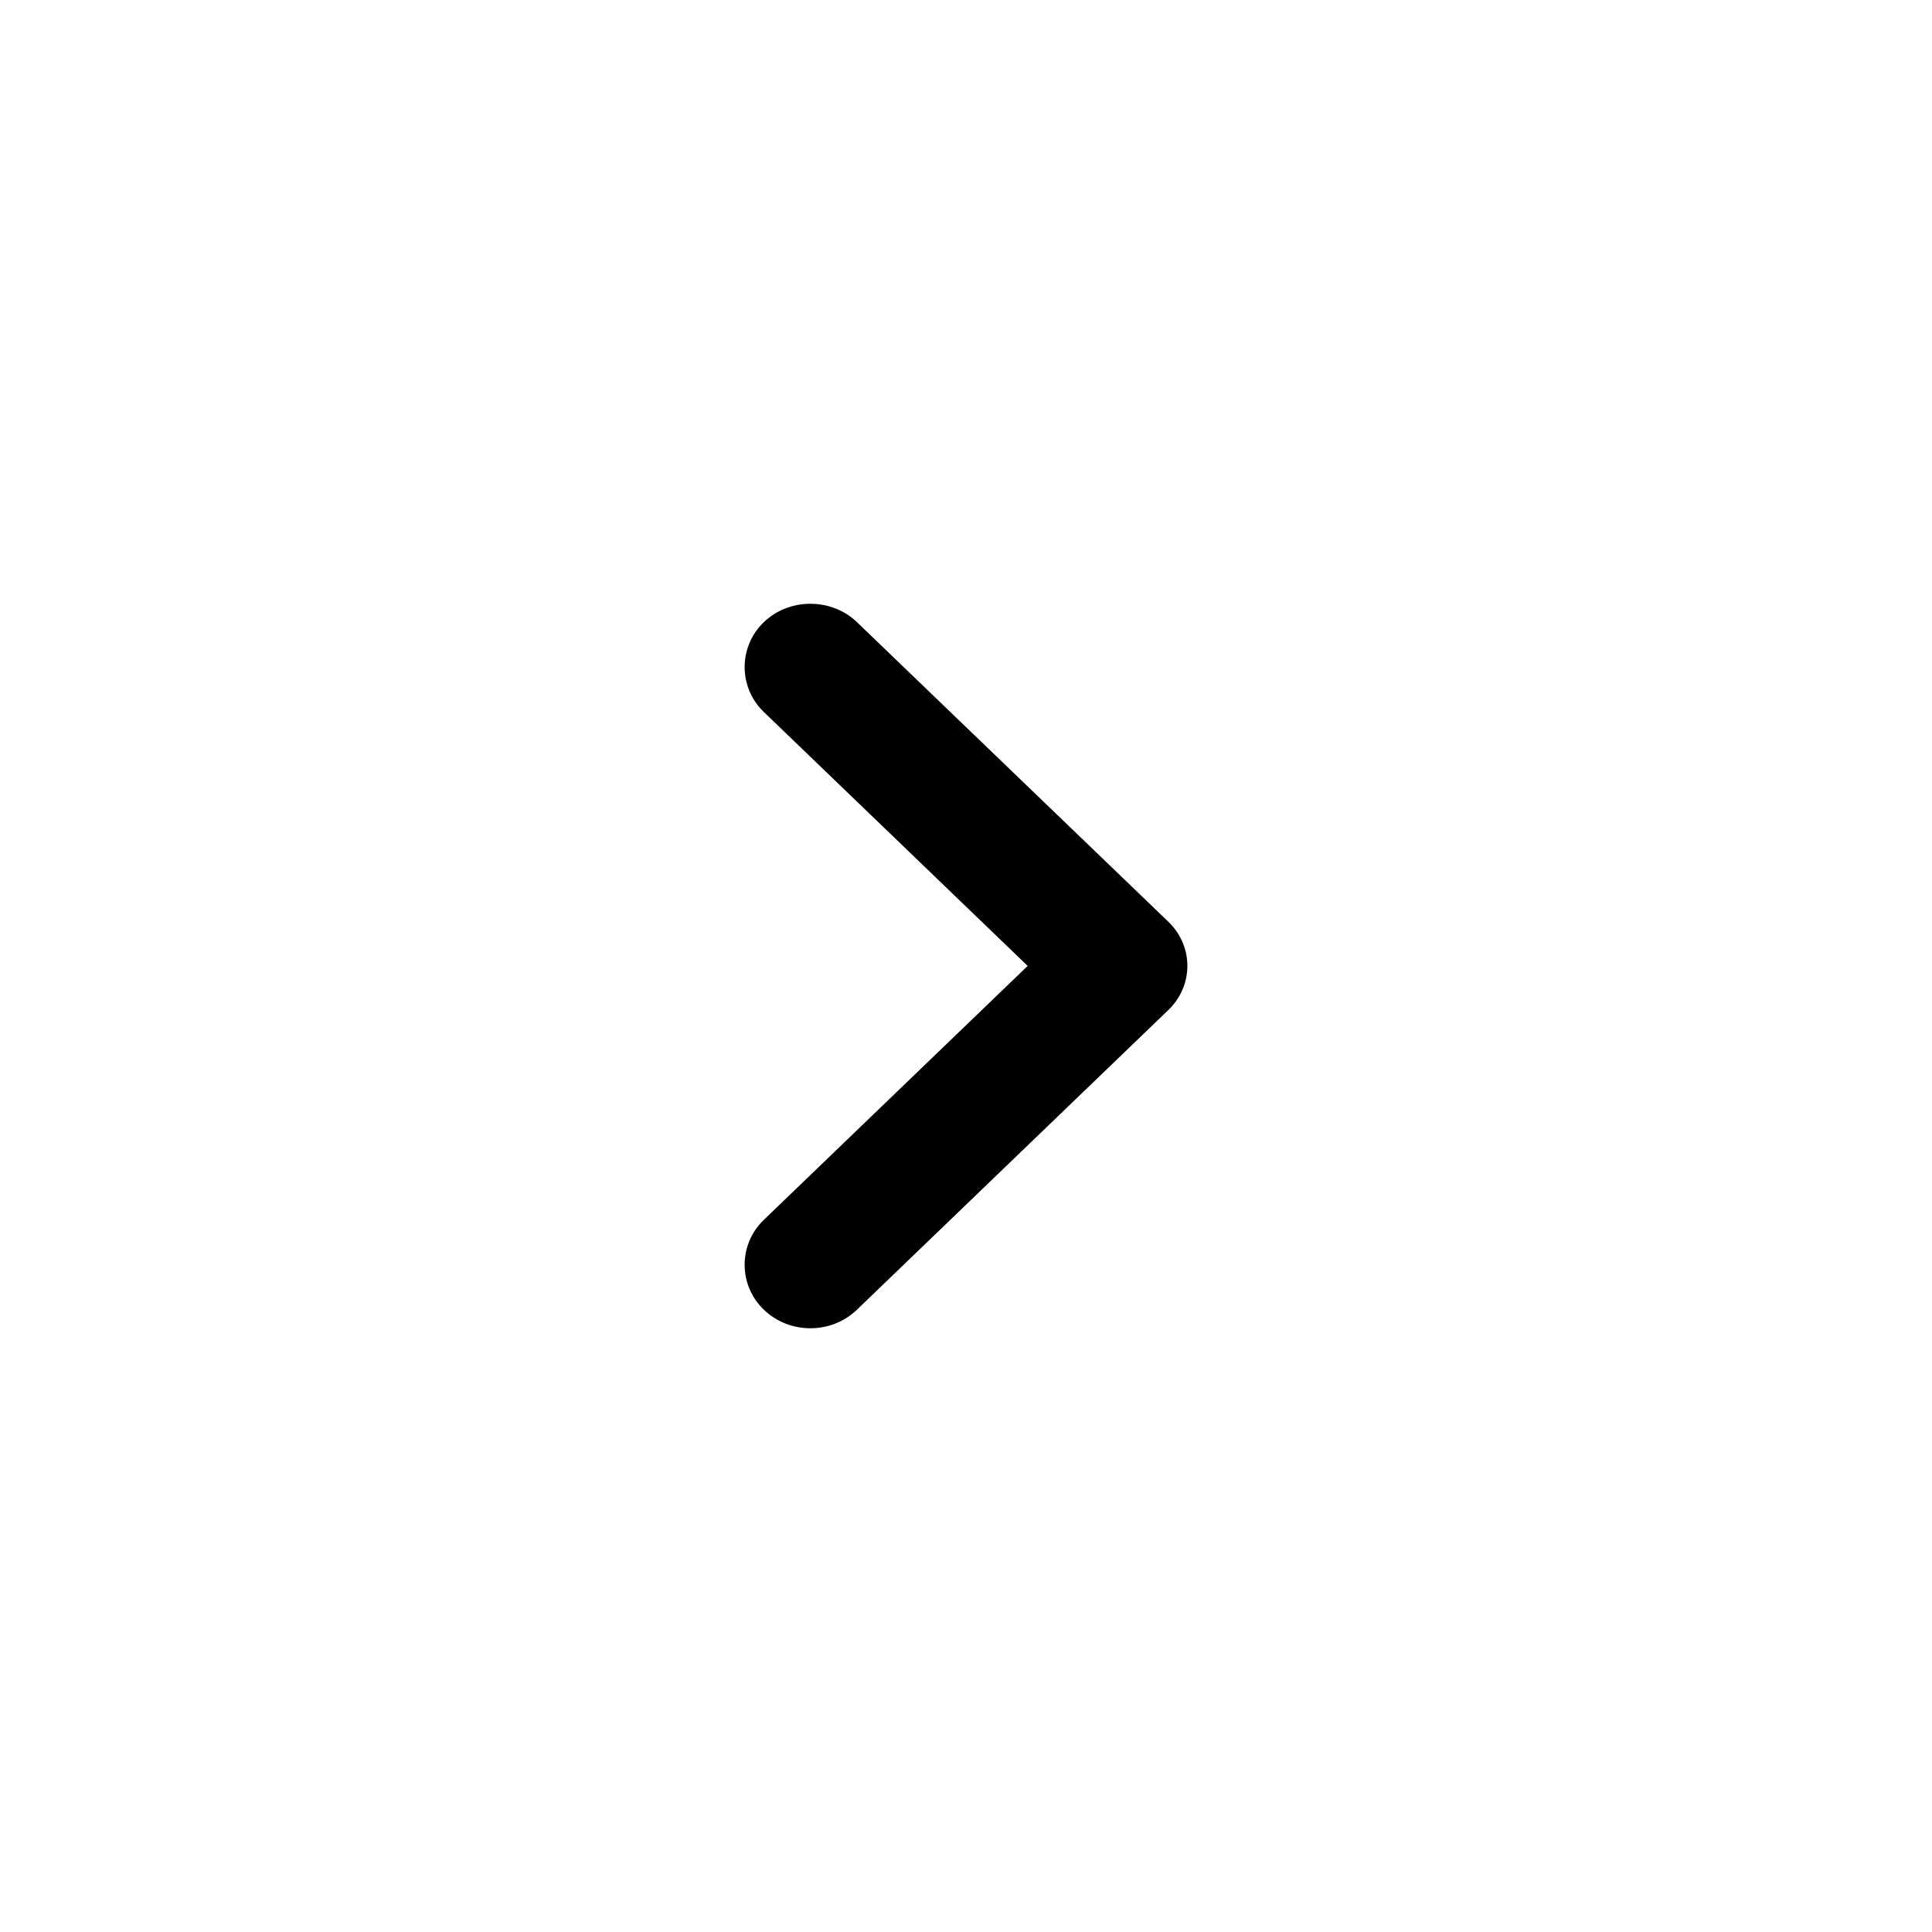 <svg width="24" height="24" viewBox="0 0 24 24" fill="none" xmlns="http://www.w3.org/2000/svg">
<path d="M14.504 12.556L10.646 16.269C10.482 16.426 10.275 16.5 10.067 16.5C9.859 16.5 9.652 16.426 9.488 16.269C9.171 15.964 9.171 15.459 9.488 15.154L12.766 11.999L9.488 8.844C9.171 8.539 9.171 8.034 9.488 7.729C9.805 7.424 10.329 7.424 10.646 7.729L14.504 11.441C14.832 11.746 14.832 12.251 14.504 12.556Z" fill="currentcolor"/>
</svg>
